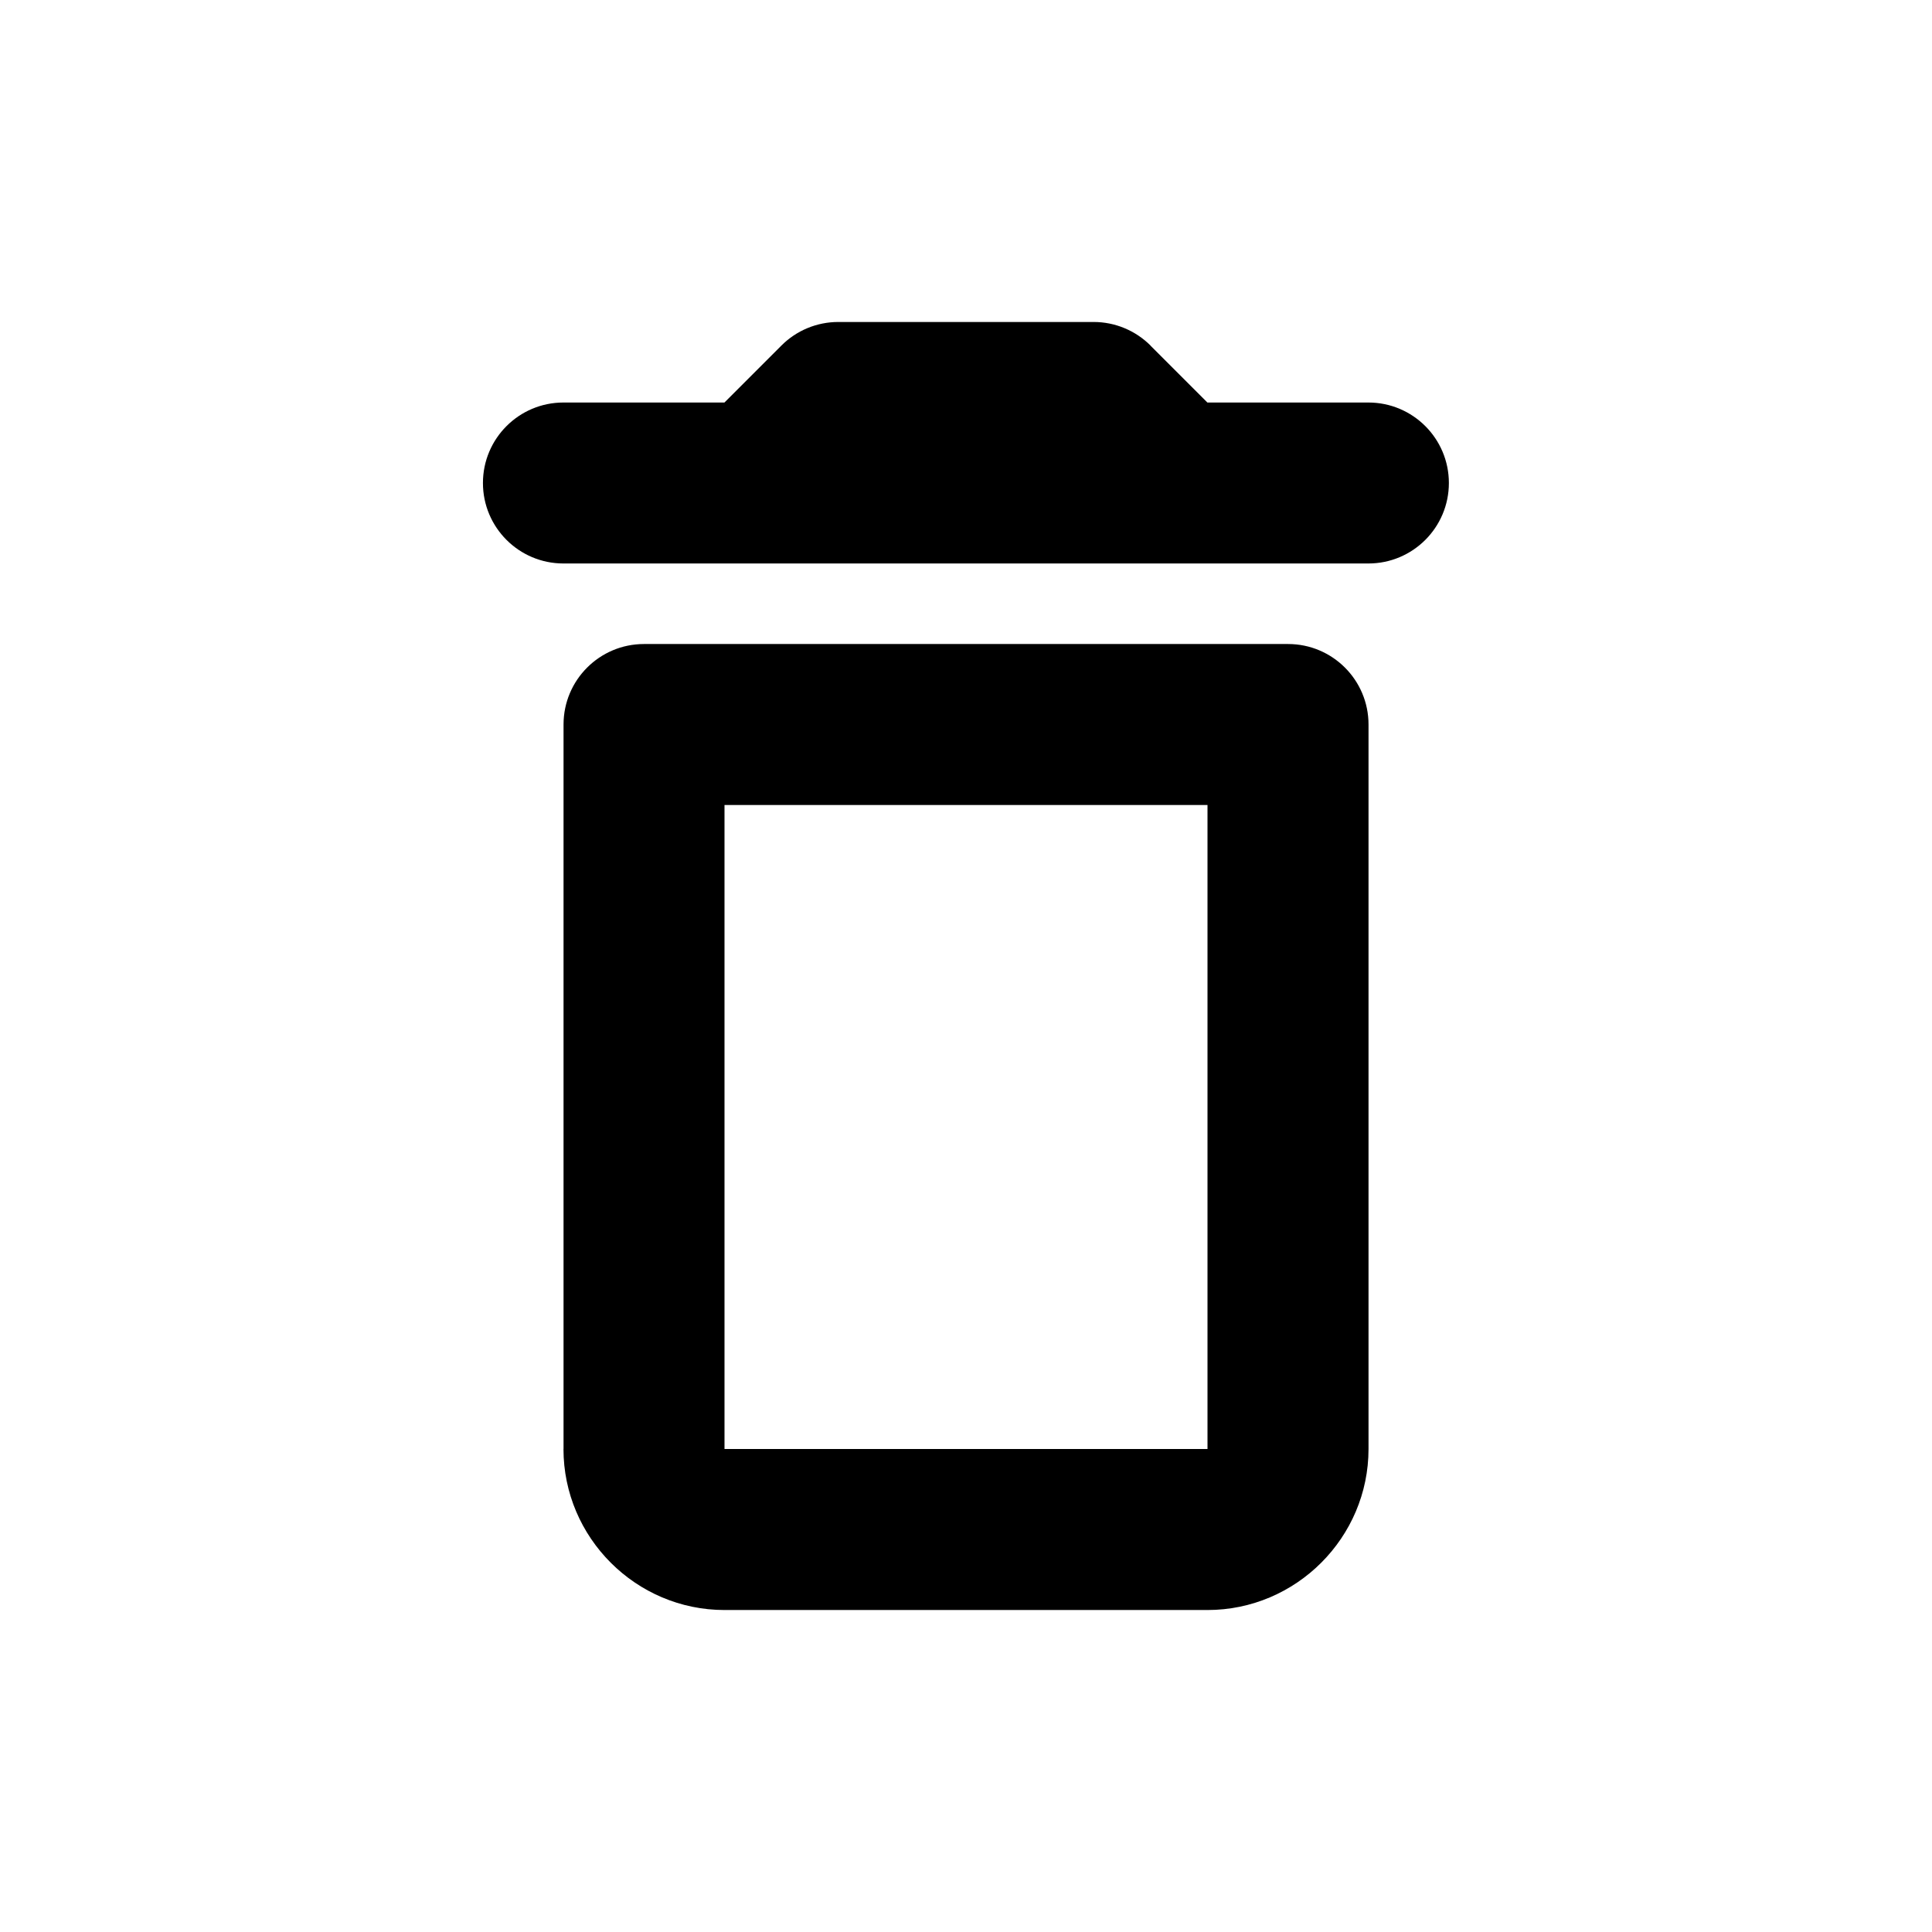 <!-- Generated by IcoMoon.io -->
<svg version="1.1" xmlns="http://www.w3.org/2000/svg" width="32" height="32" viewBox="0 0 32 32">
<title>icon-trash</title>
<path d="M9.333 24c0 1.467 1.2 2.667 2.667 2.667h8c1.467 0 2.667-1.2 2.667-2.667v-12c0-0.736-0.597-1.333-1.333-1.333h-10.667c-0.736 0-1.333 0.597-1.333 1.333v12zM12 13.333h8v10.667h-8v-10.667zM19.057 5.724c-0.25-0.25-0.589-0.391-0.943-0.391h-4.229c-0.354 0-0.693 0.14-0.943 0.391l-0.943 0.943h-2.667c-0.736 0-1.333 0.597-1.333 1.333s0.597 1.333 1.333 1.333h13.333c0.736 0 1.333-0.597 1.333-1.333s-0.597-1.333-1.333-1.333h-2.667l-0.943-0.943z"></path>
</svg>
